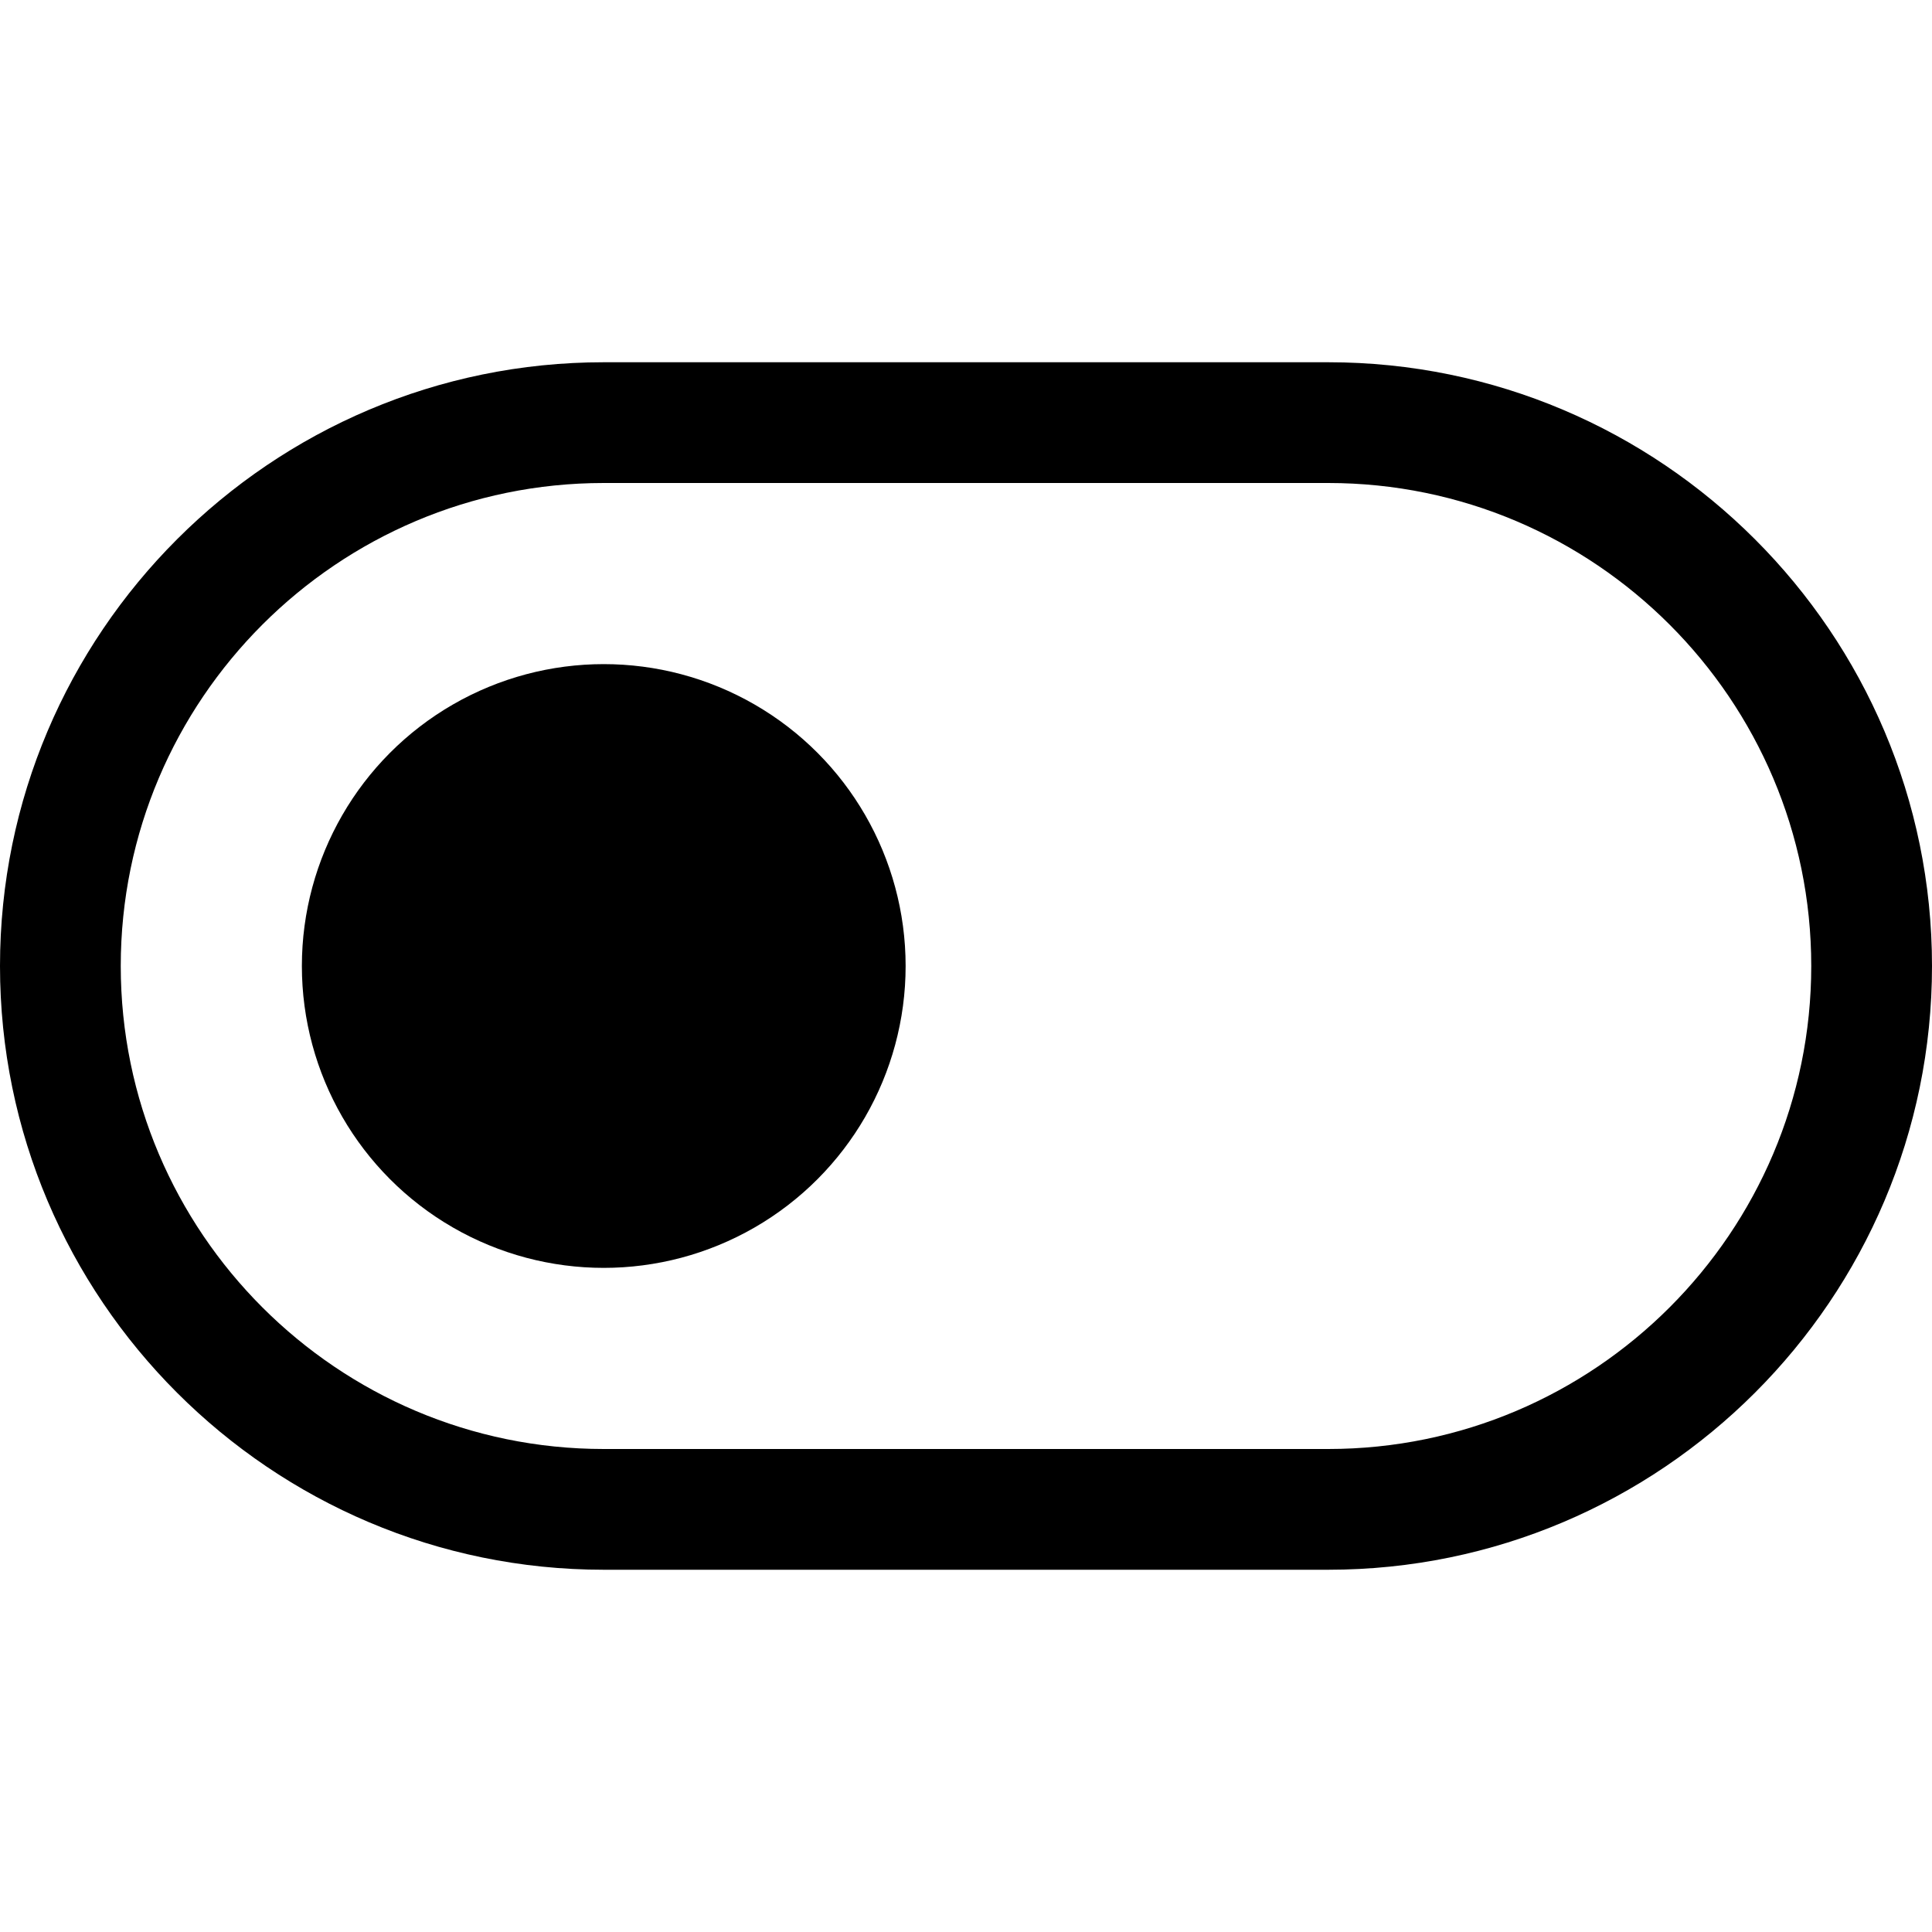 <?xml version="1.0" ?><svg id="Layer_1" style="enable-background:new 0 0 32 32;" version="1.1" viewBox="0 0 32 32" xml:space="preserve" xmlns="http://www.w3.org/2000/svg" xmlns:xlink="http://www.w3.org/1999/xlink"><g><g><path d="M22,26H10C4.486,26,0,21.514,0,16S4.486,6,10,6h12c5.514,0,10,4.486,10,10S27.514,26,22,26z     M10,8c-4.411,0-8,3.589-8,8s3.589,8,8,8h12c4.411,0,8-3.589,8-8s-3.589-8-8-8H10z"/></g><g><circle cx="10" cy="16" r="5"/></g></g></svg>